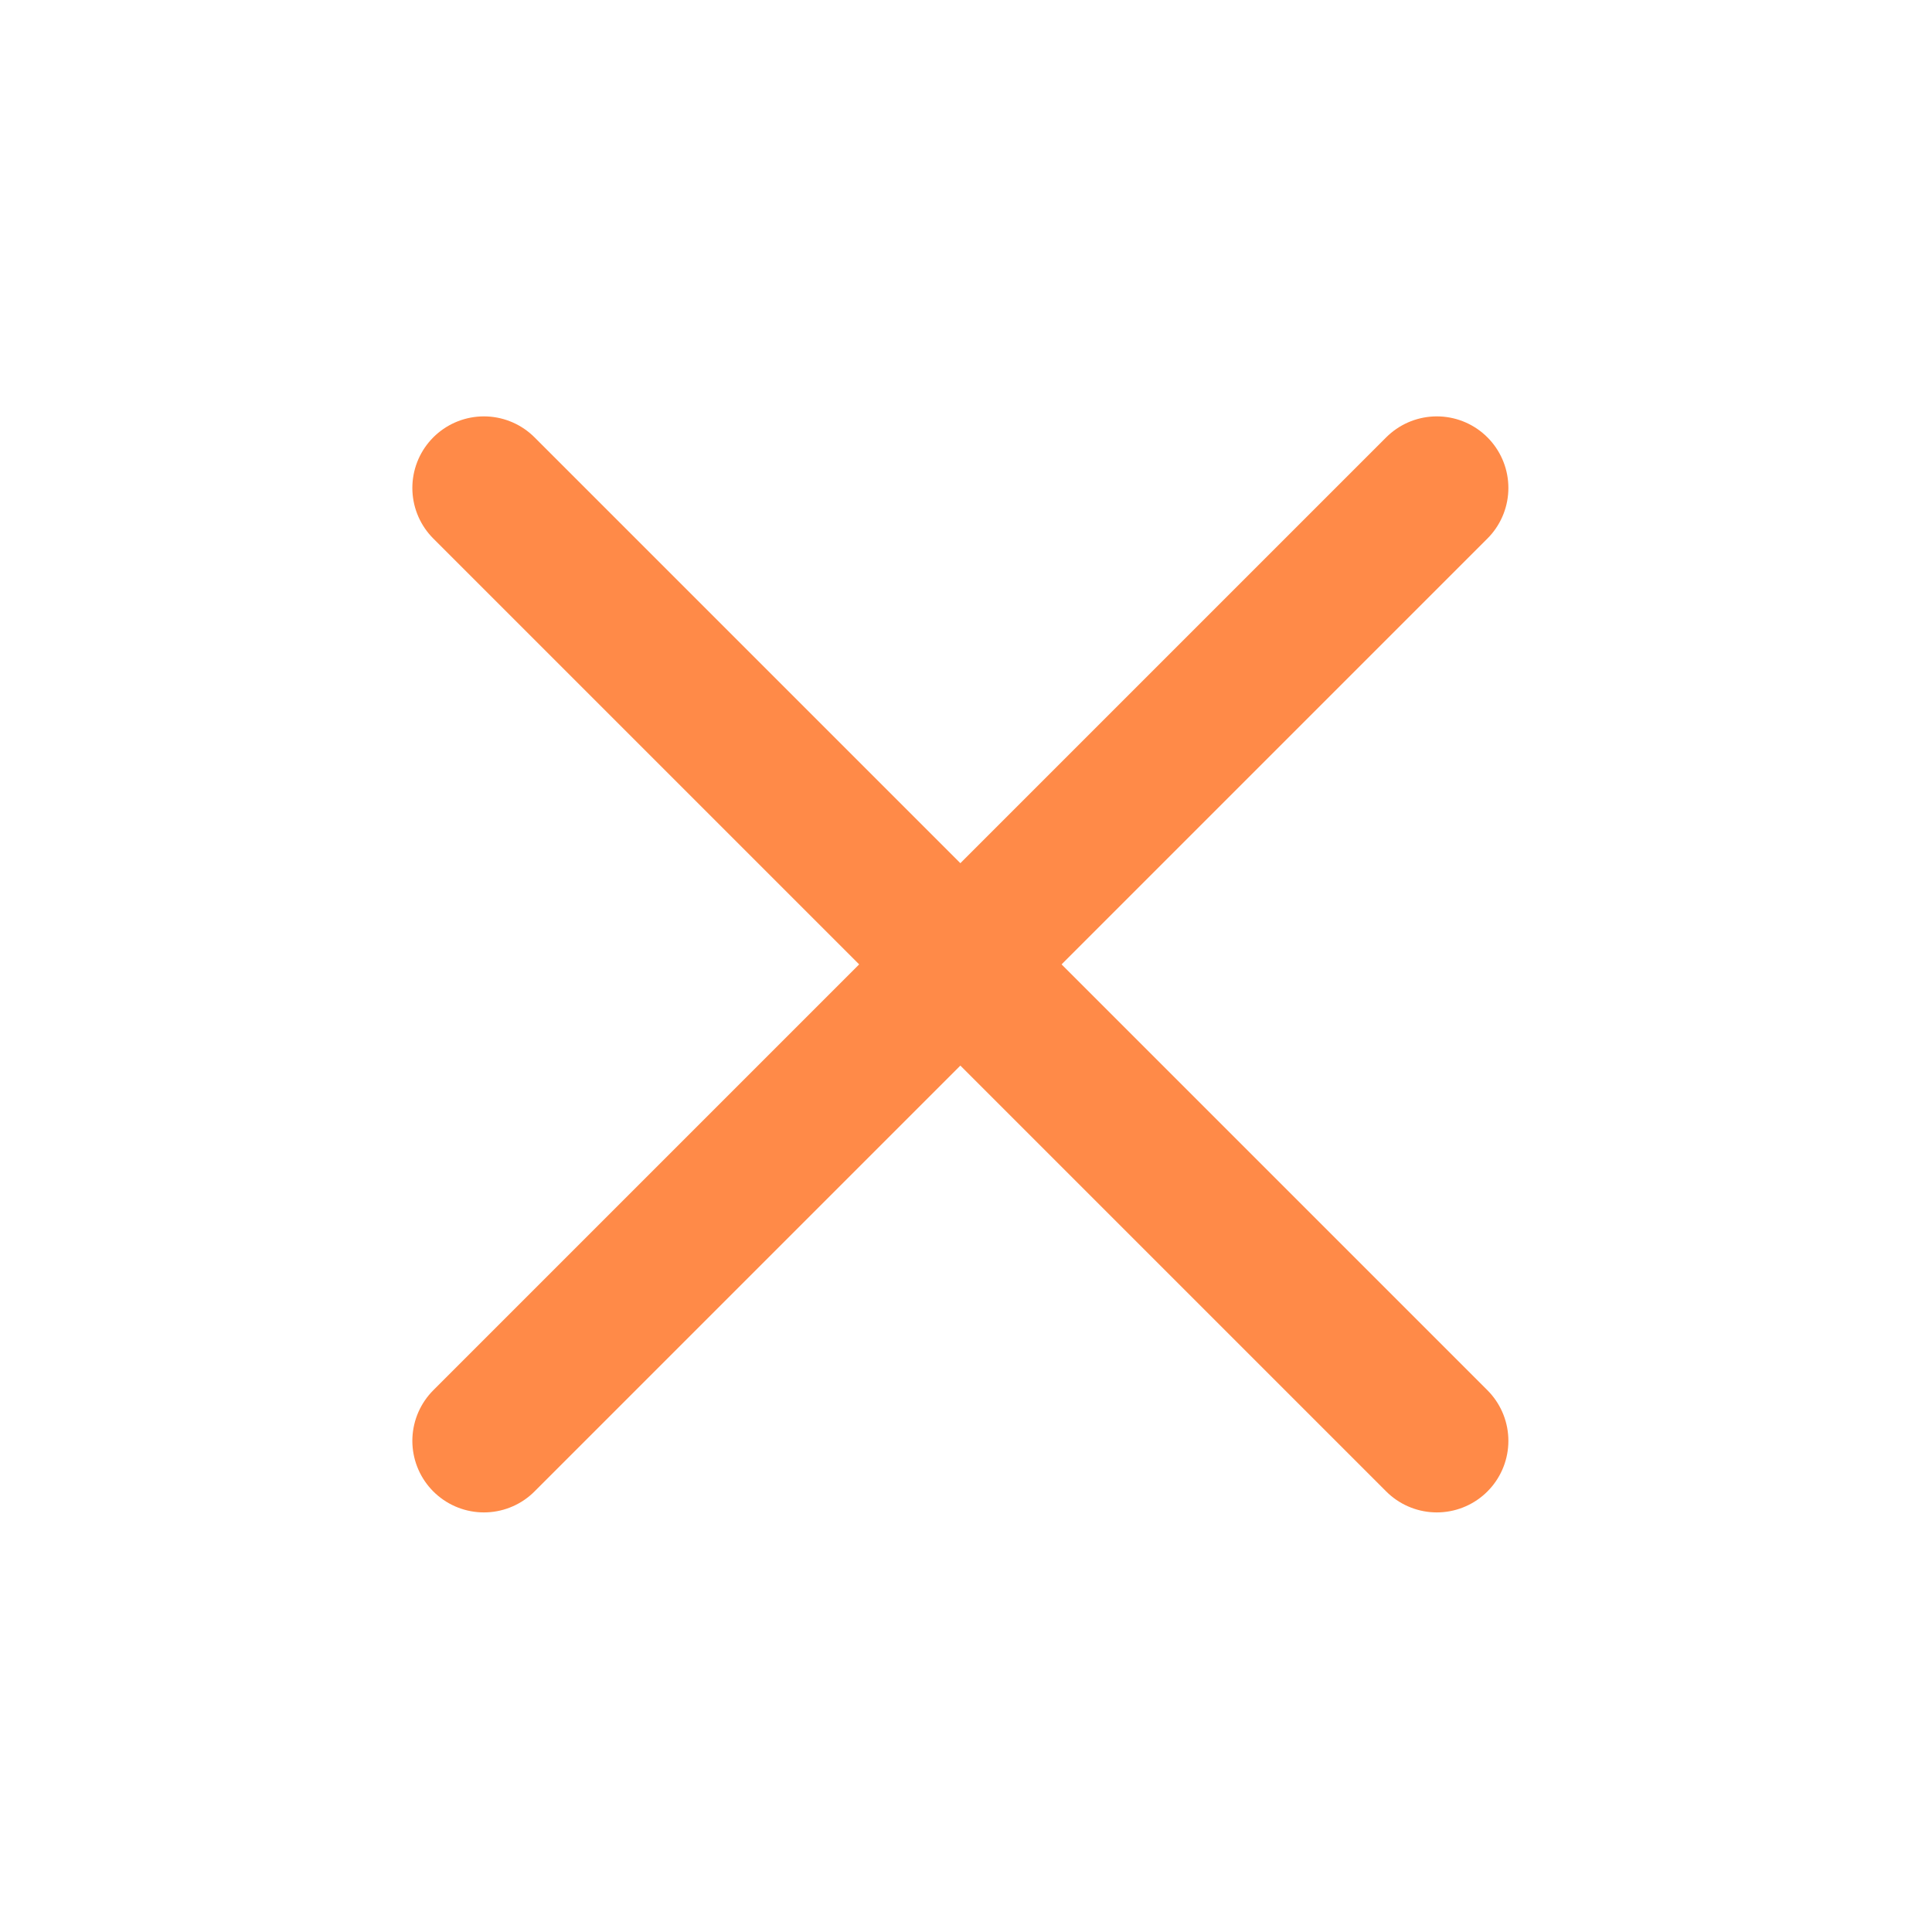 <svg xmlns="http://www.w3.org/2000/svg" width="36" height="36" viewBox="0 0 36 36" fill="none">
  <path d="M26.773 9.092L9.017 26.848" stroke="#FF8A48" stroke-width="2.667" stroke-linecap="round" stroke-linejoin="round"/>
  <path d="M9.017 9.092L26.773 26.848" stroke="#FF8A48" stroke-width="2.667" stroke-linecap="round" stroke-linejoin="round"/>
</svg>